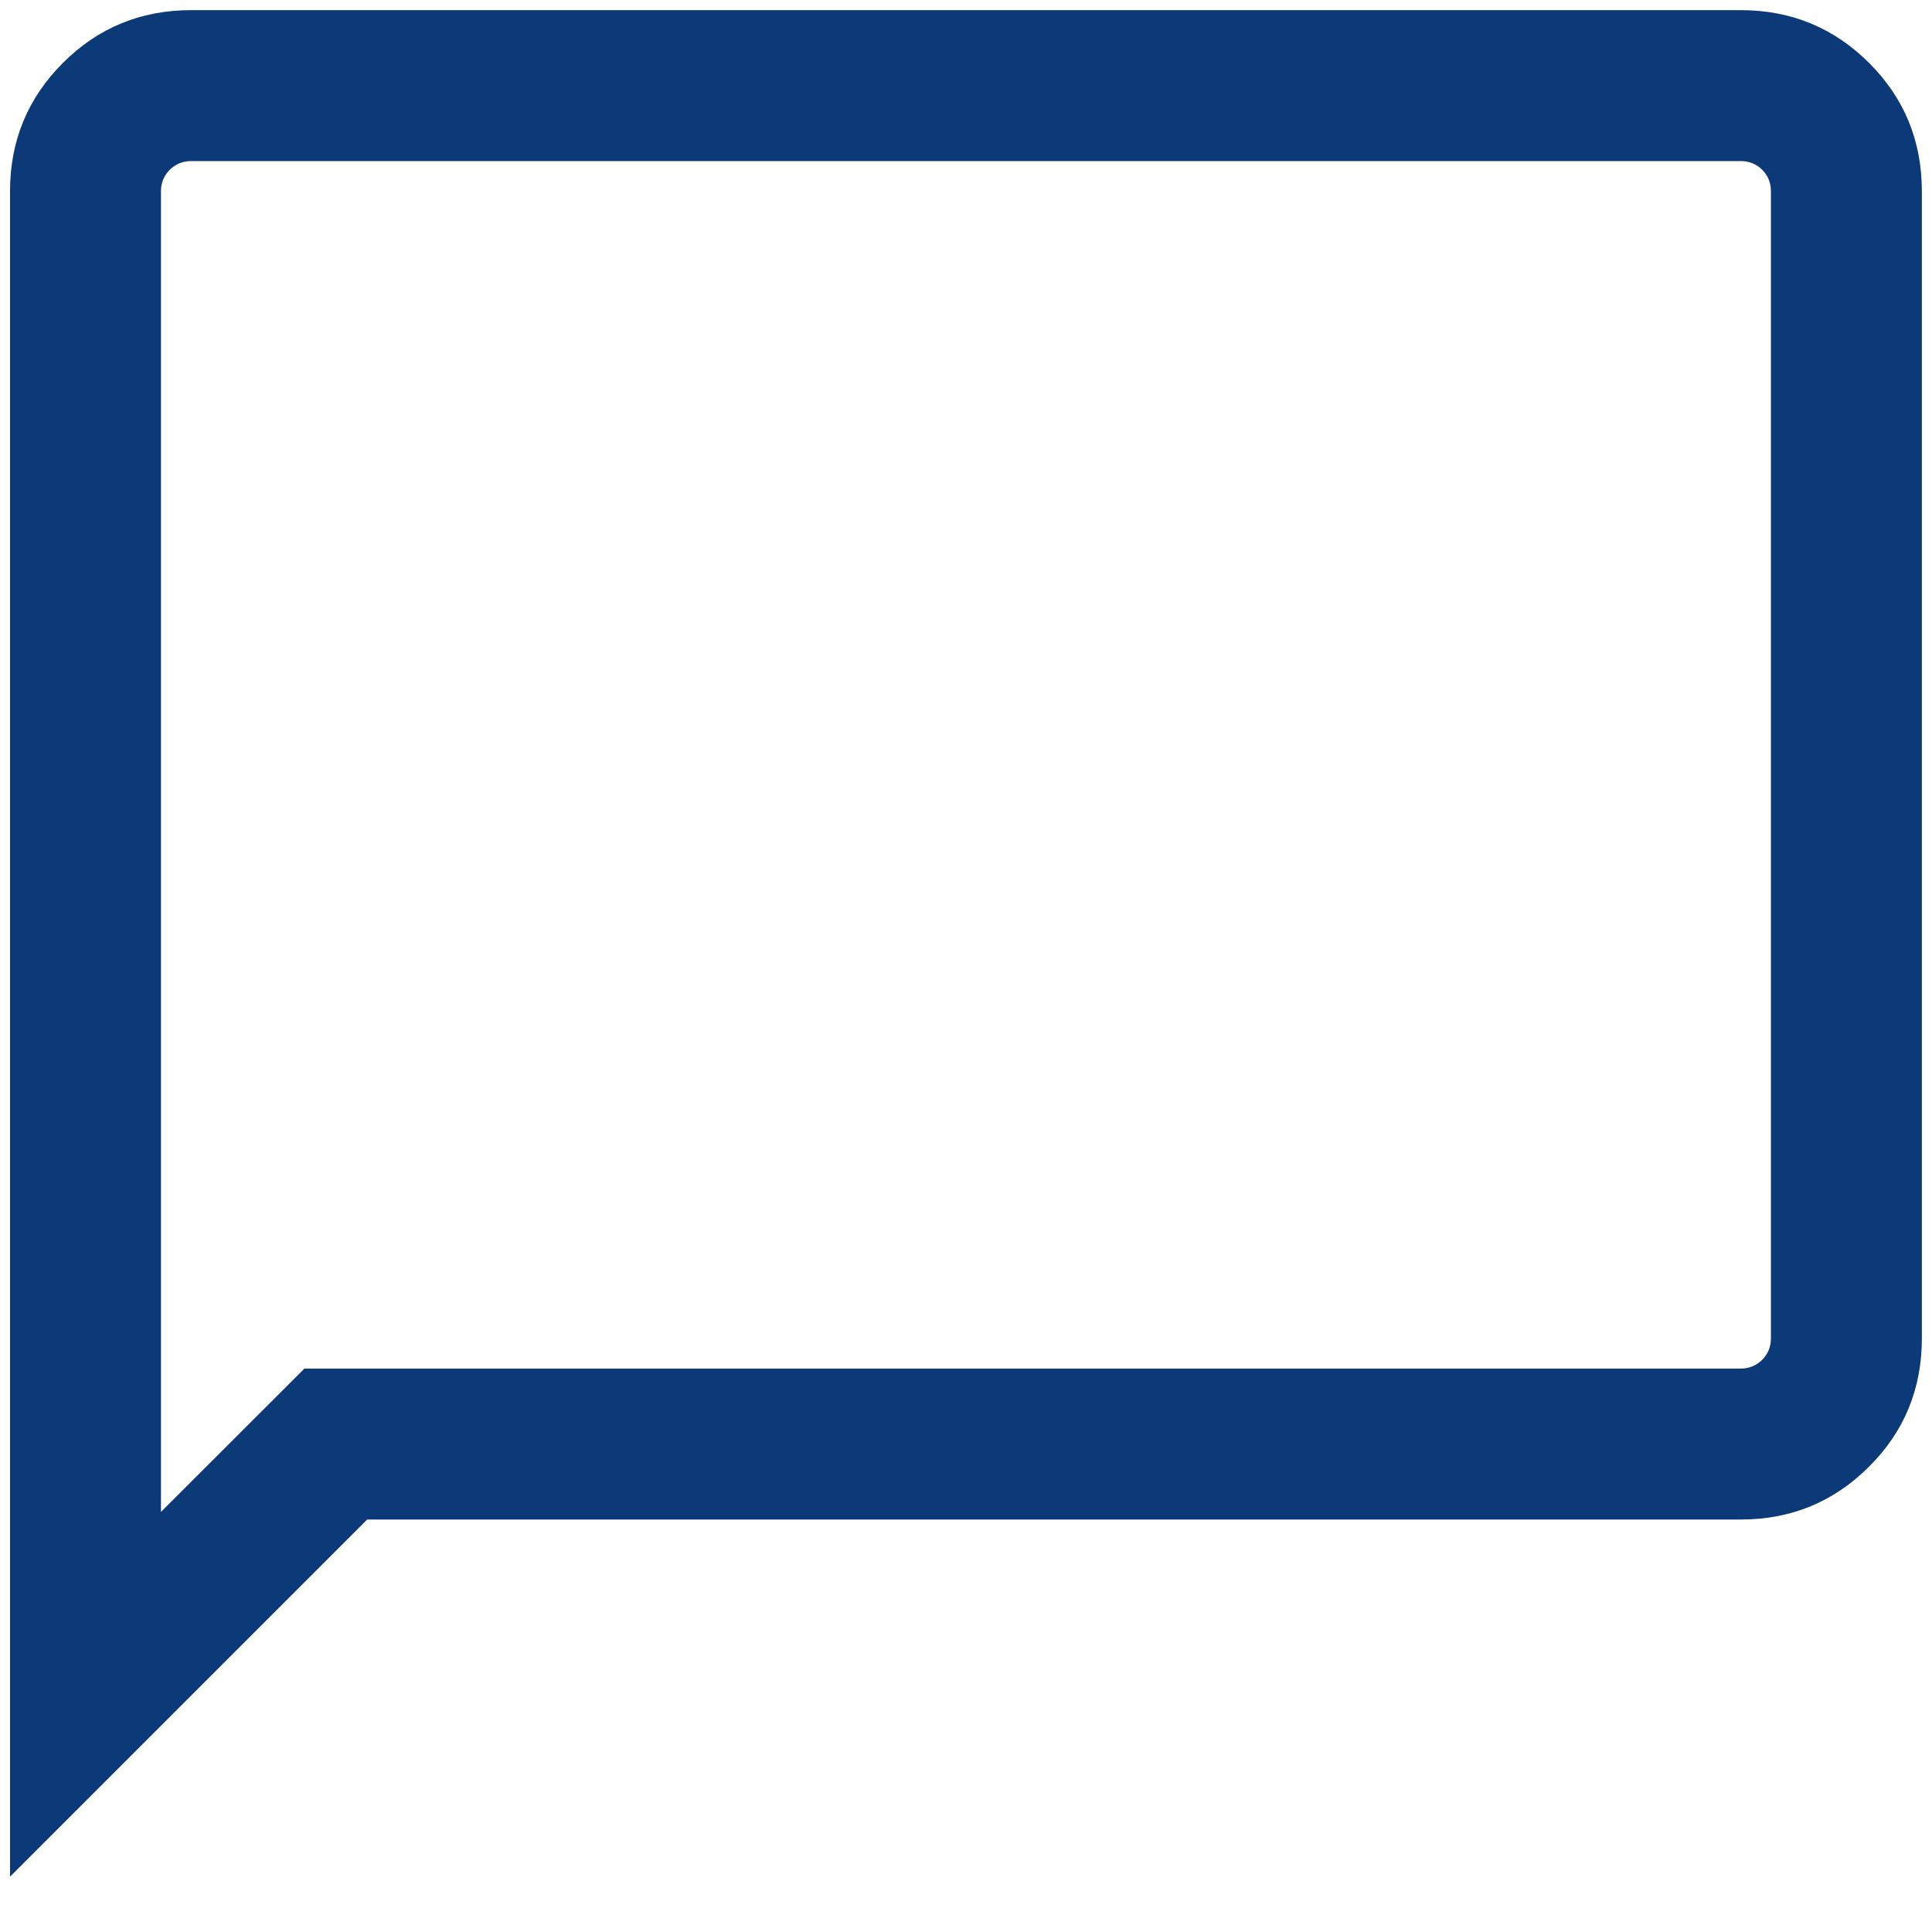 <svg width="16" height="16" viewBox="0 0 16 16" fill="none" xmlns="http://www.w3.org/2000/svg">
<path d="M0.083 15.542V1.584C0.083 1.167 0.229 0.813 0.521 0.521C0.812 0.23 1.166 0.084 1.583 0.084H14.416C14.833 0.084 15.187 0.23 15.479 0.521C15.771 0.813 15.916 1.167 15.916 1.584V11.084C15.916 11.501 15.771 11.855 15.479 12.146C15.187 12.438 14.833 12.584 14.416 12.584H3.041L0.083 15.542ZM1.333 12.521L2.521 11.334H14.416C14.486 11.334 14.545 11.309 14.594 11.261C14.642 11.212 14.666 11.153 14.666 11.084V1.584C14.666 1.515 14.642 1.455 14.594 1.406C14.545 1.358 14.486 1.334 14.416 1.334H1.583C1.514 1.334 1.455 1.358 1.406 1.406C1.357 1.455 1.333 1.515 1.333 1.584V12.521ZM1.333 1.584V1.334V12.521V1.584Z" fill="#0C3A78"/>
</svg>
